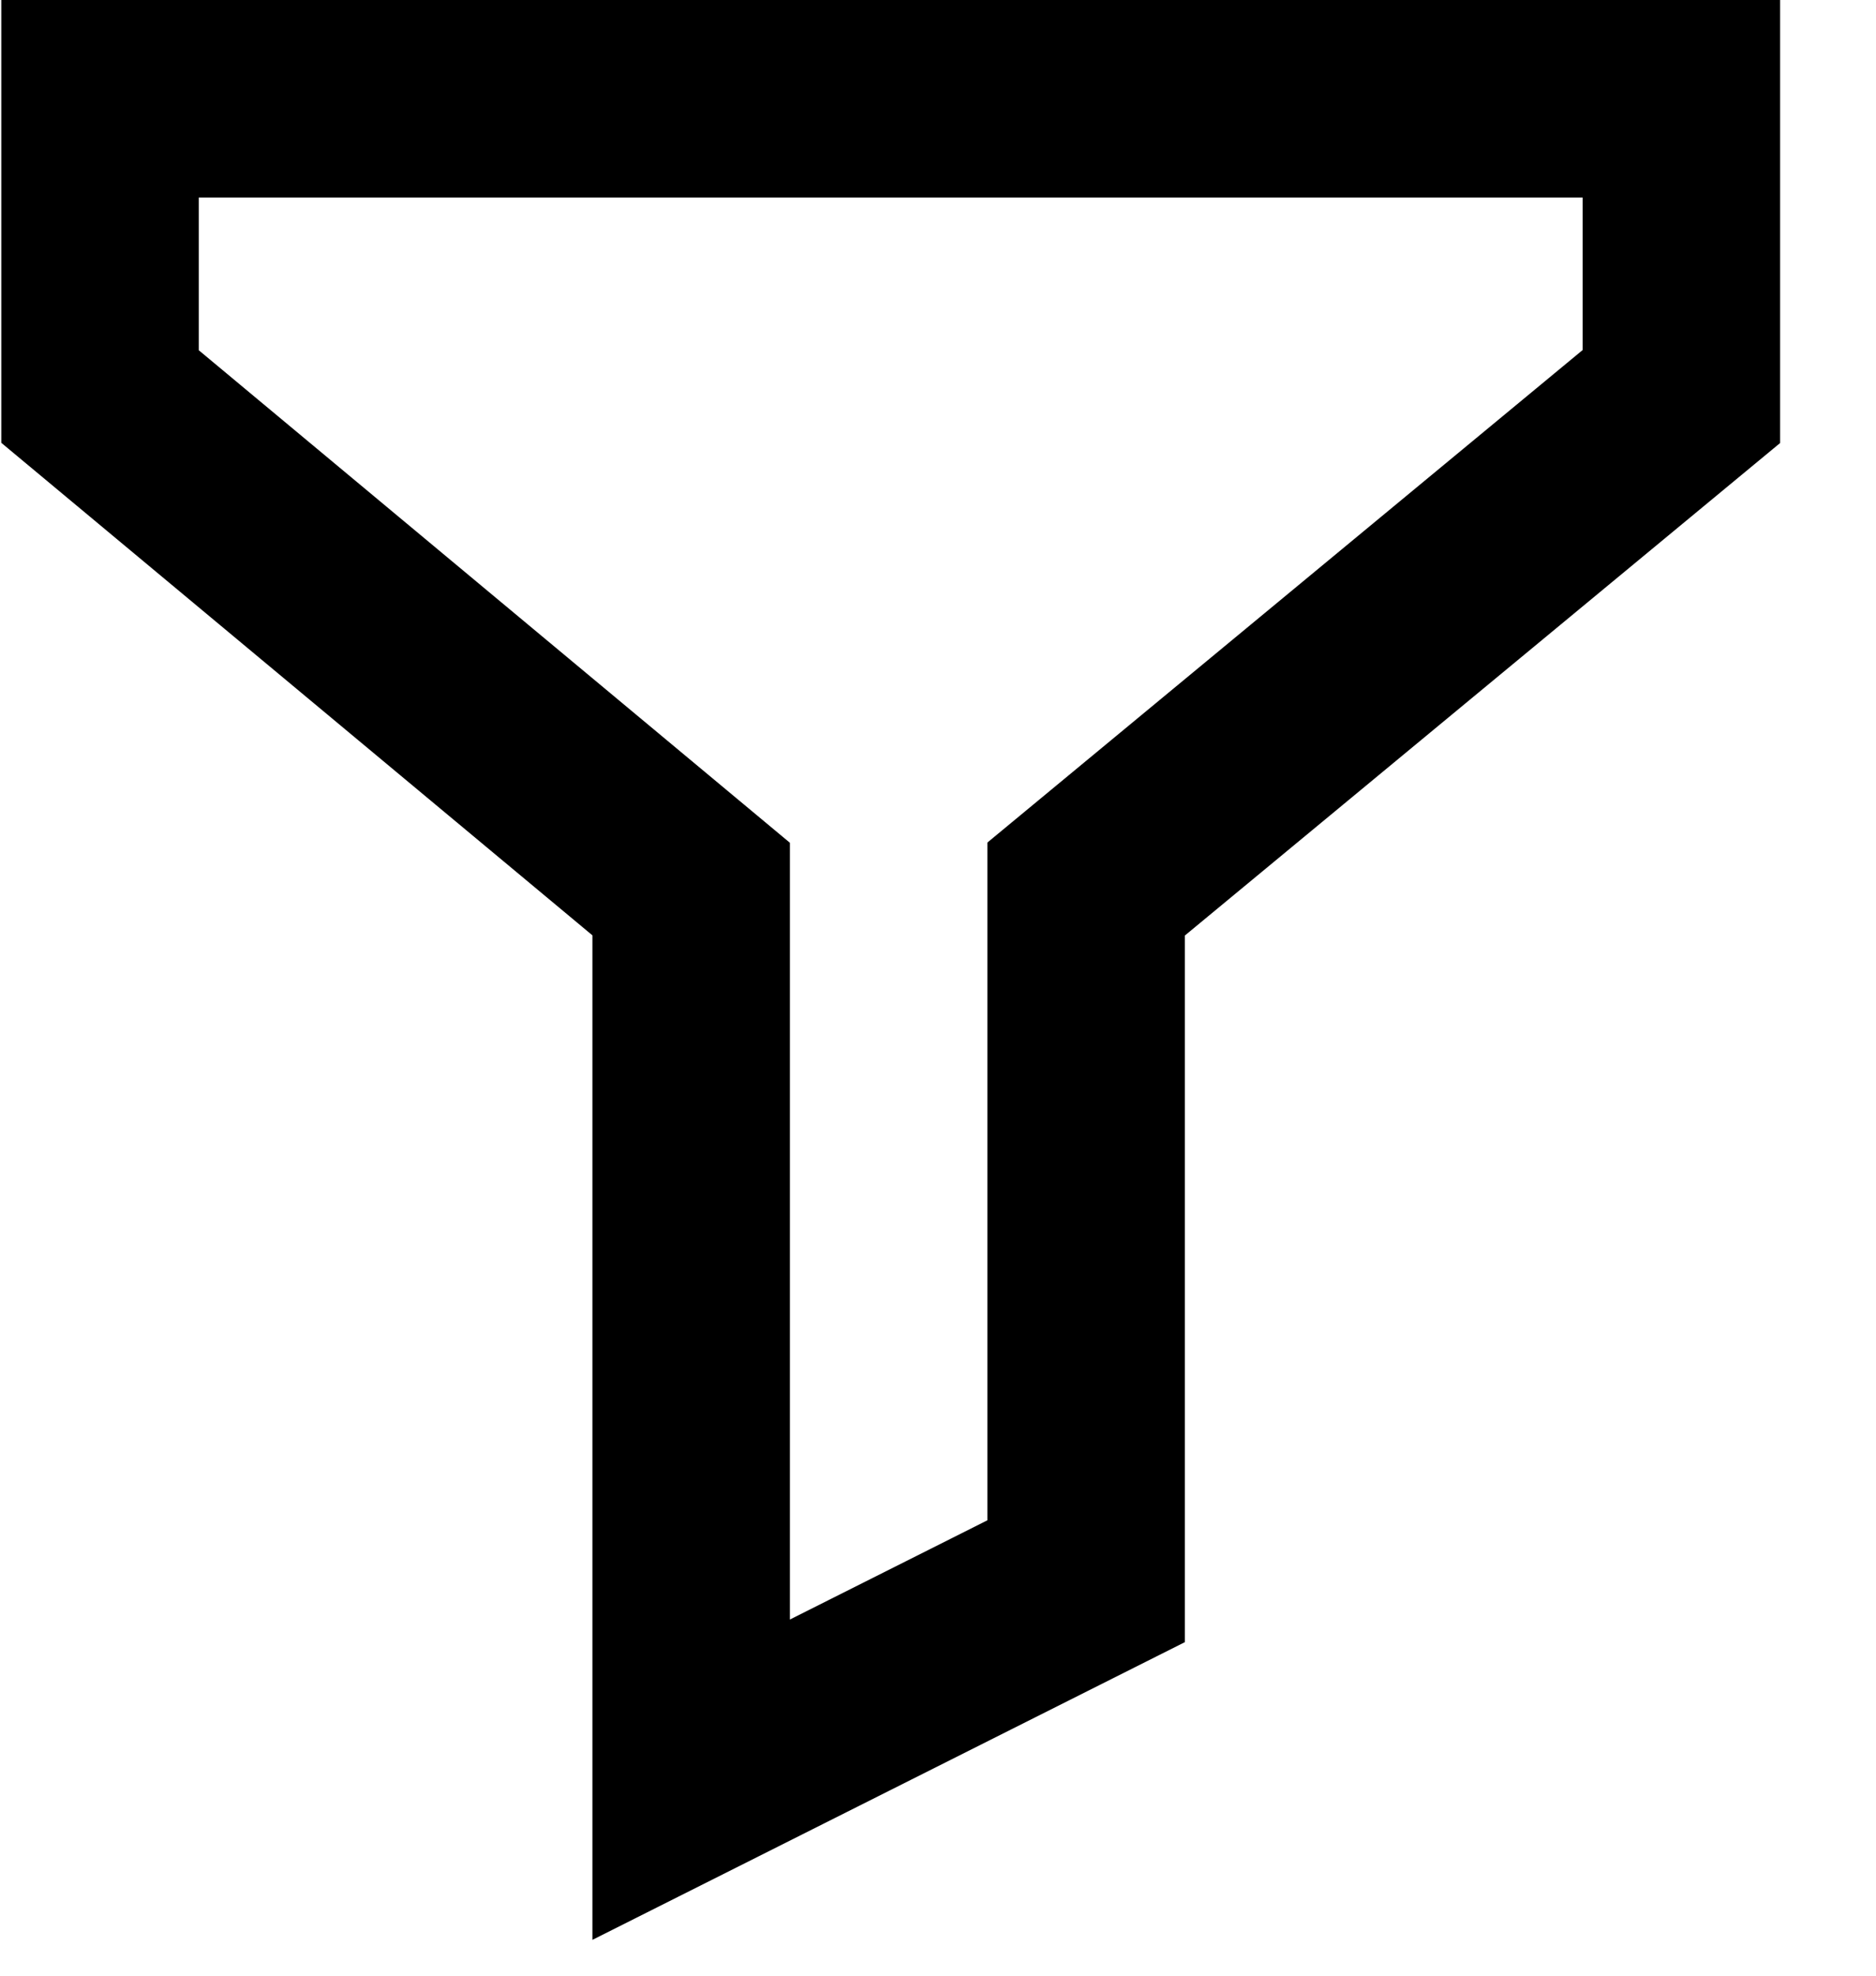 <svg xmlns="http://www.w3.org/2000/svg" class="icon icon--filter" viewBox="0 0 19 20" role="presentation">
      <path d="M17.029 4.014L11 9v7.007l-4 2.009V9L1.013 4.014V1H17.029z" stroke="currentColor" stroke-width="2" fill="none" stroke-linecap="square"/>
    </svg>